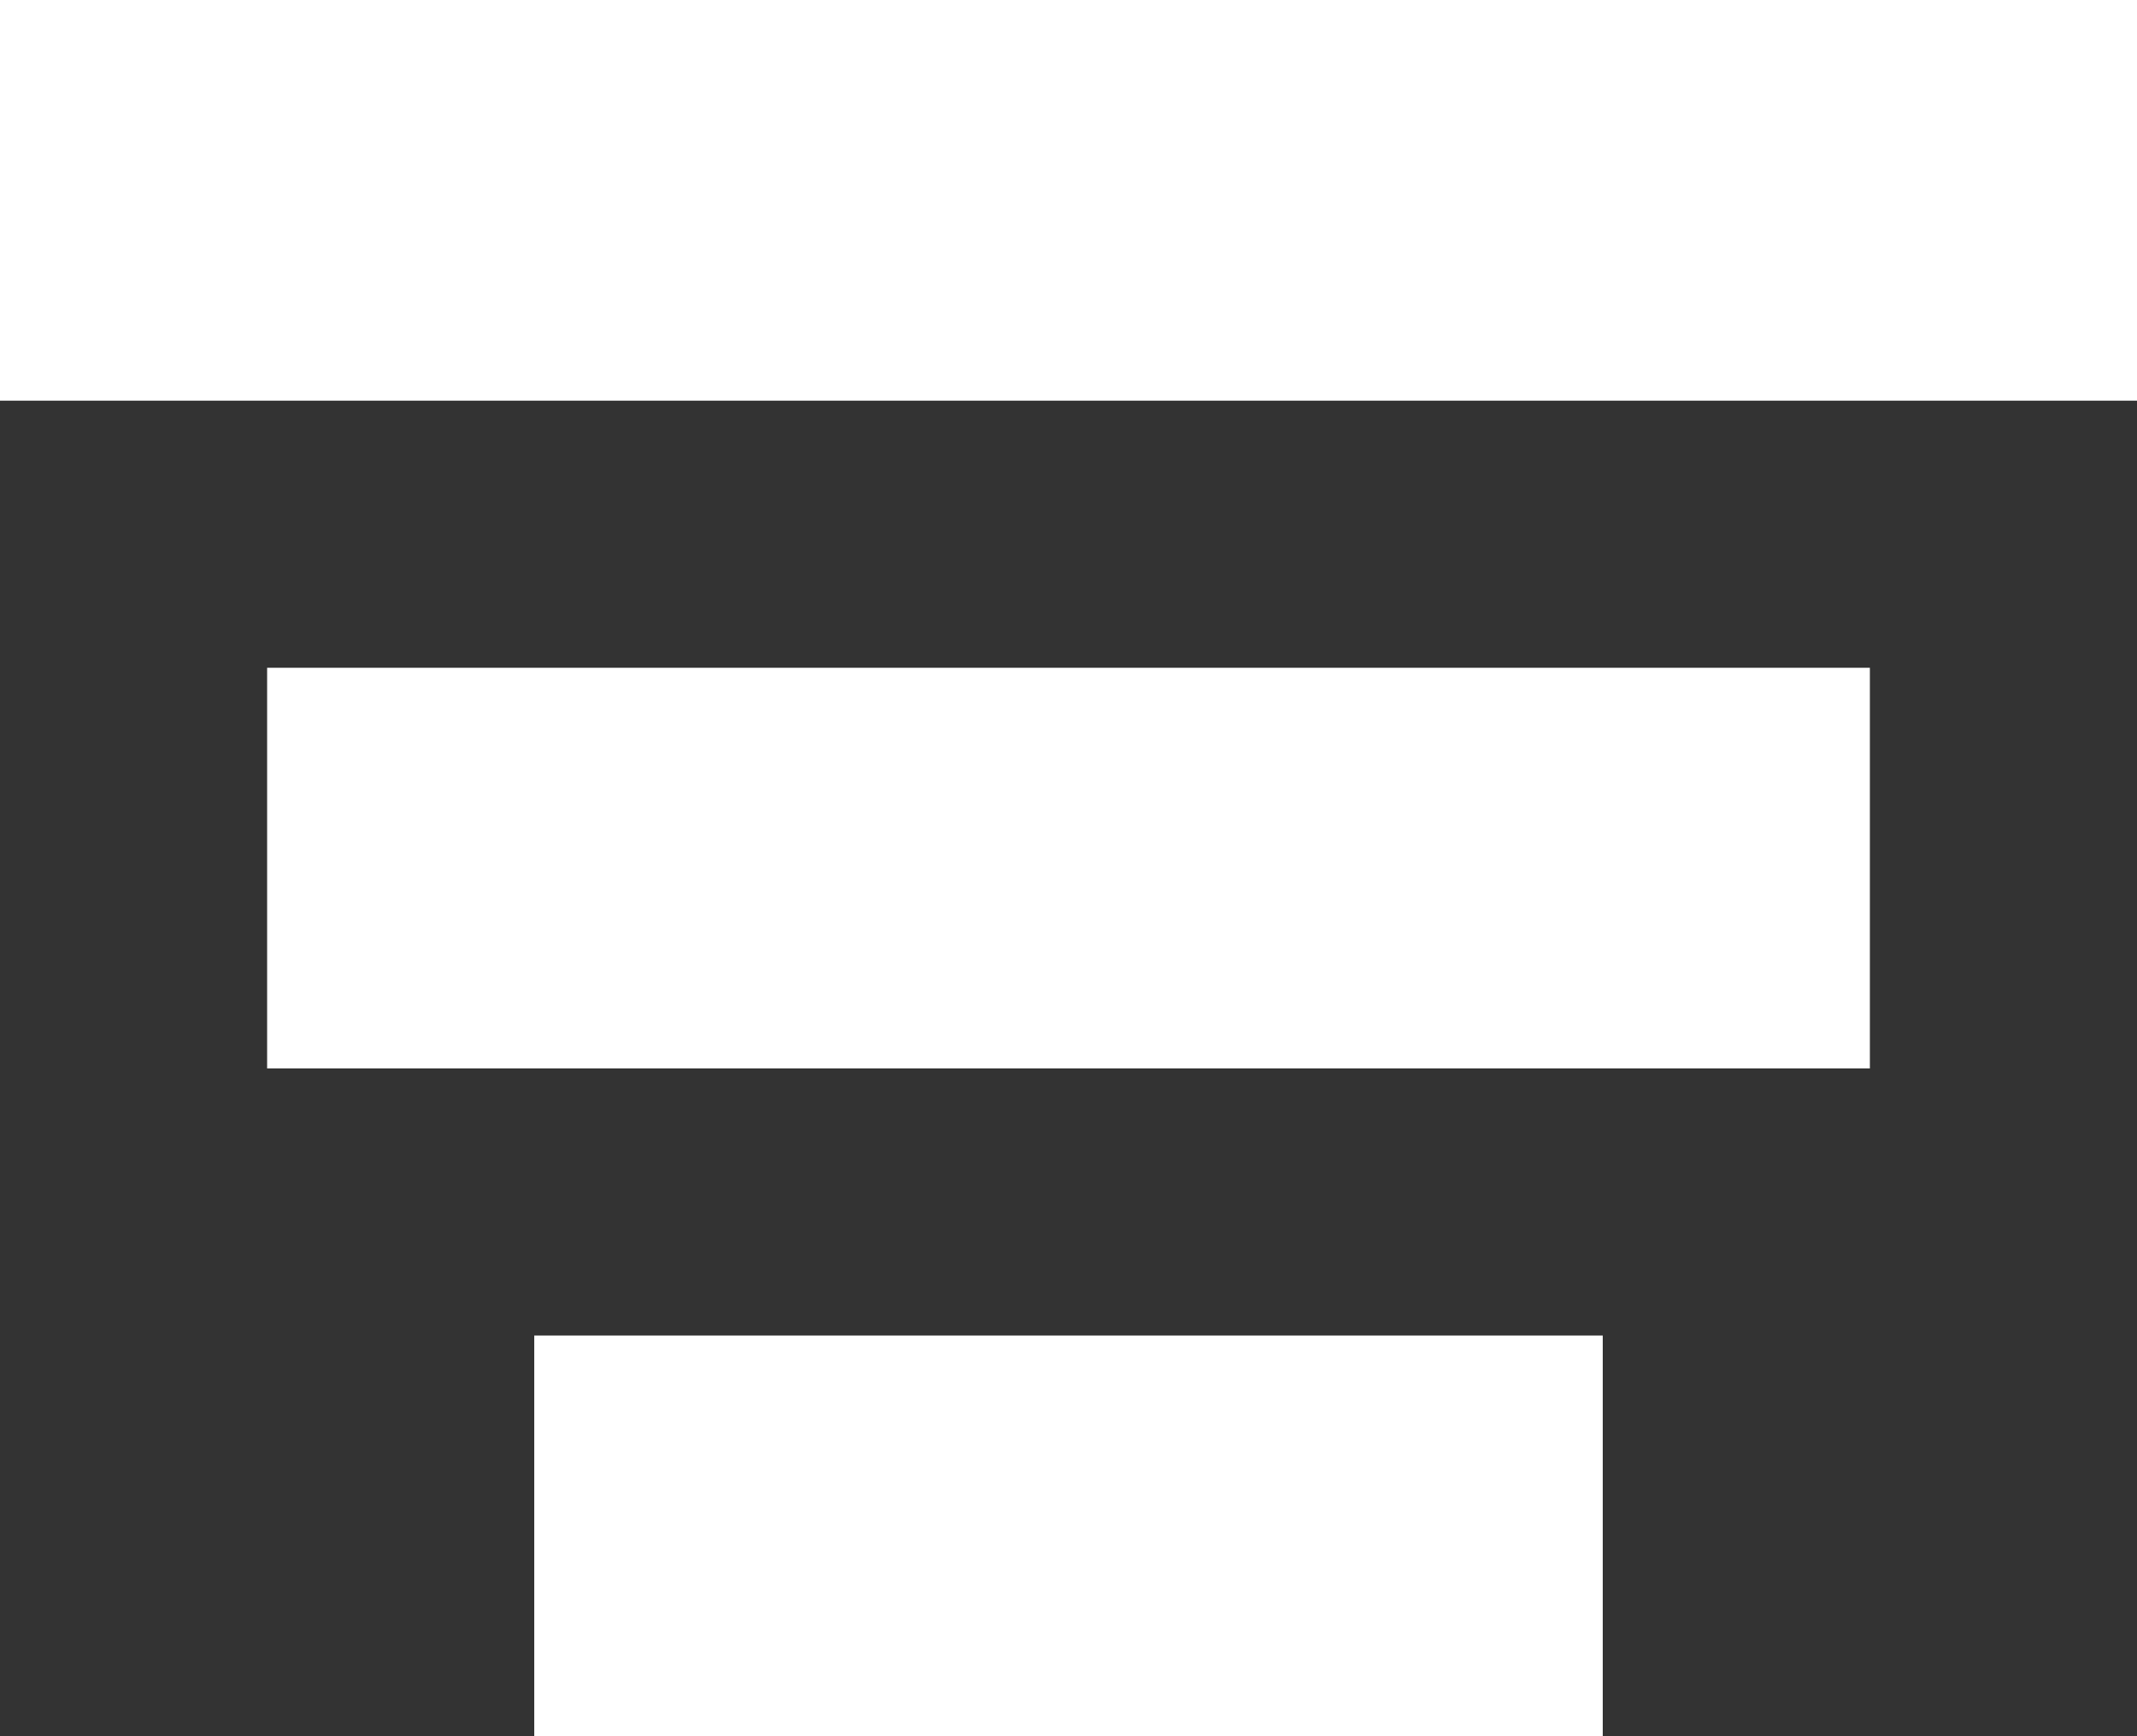 <svg width="16" height="13" viewBox="0 0 16 13" fill="none" xmlns="http://www.w3.org/2000/svg">
<rect x="0" y="0" width="16" height="13" fill="#333333" stroke="none"/>
<rect width="16" height="3" fill="white"/>
<rect x="2" y="5" width="12" height="3" fill="white"/>
<rect x="4" y="10" width="8" height="3" fill="white"/>
</svg>
